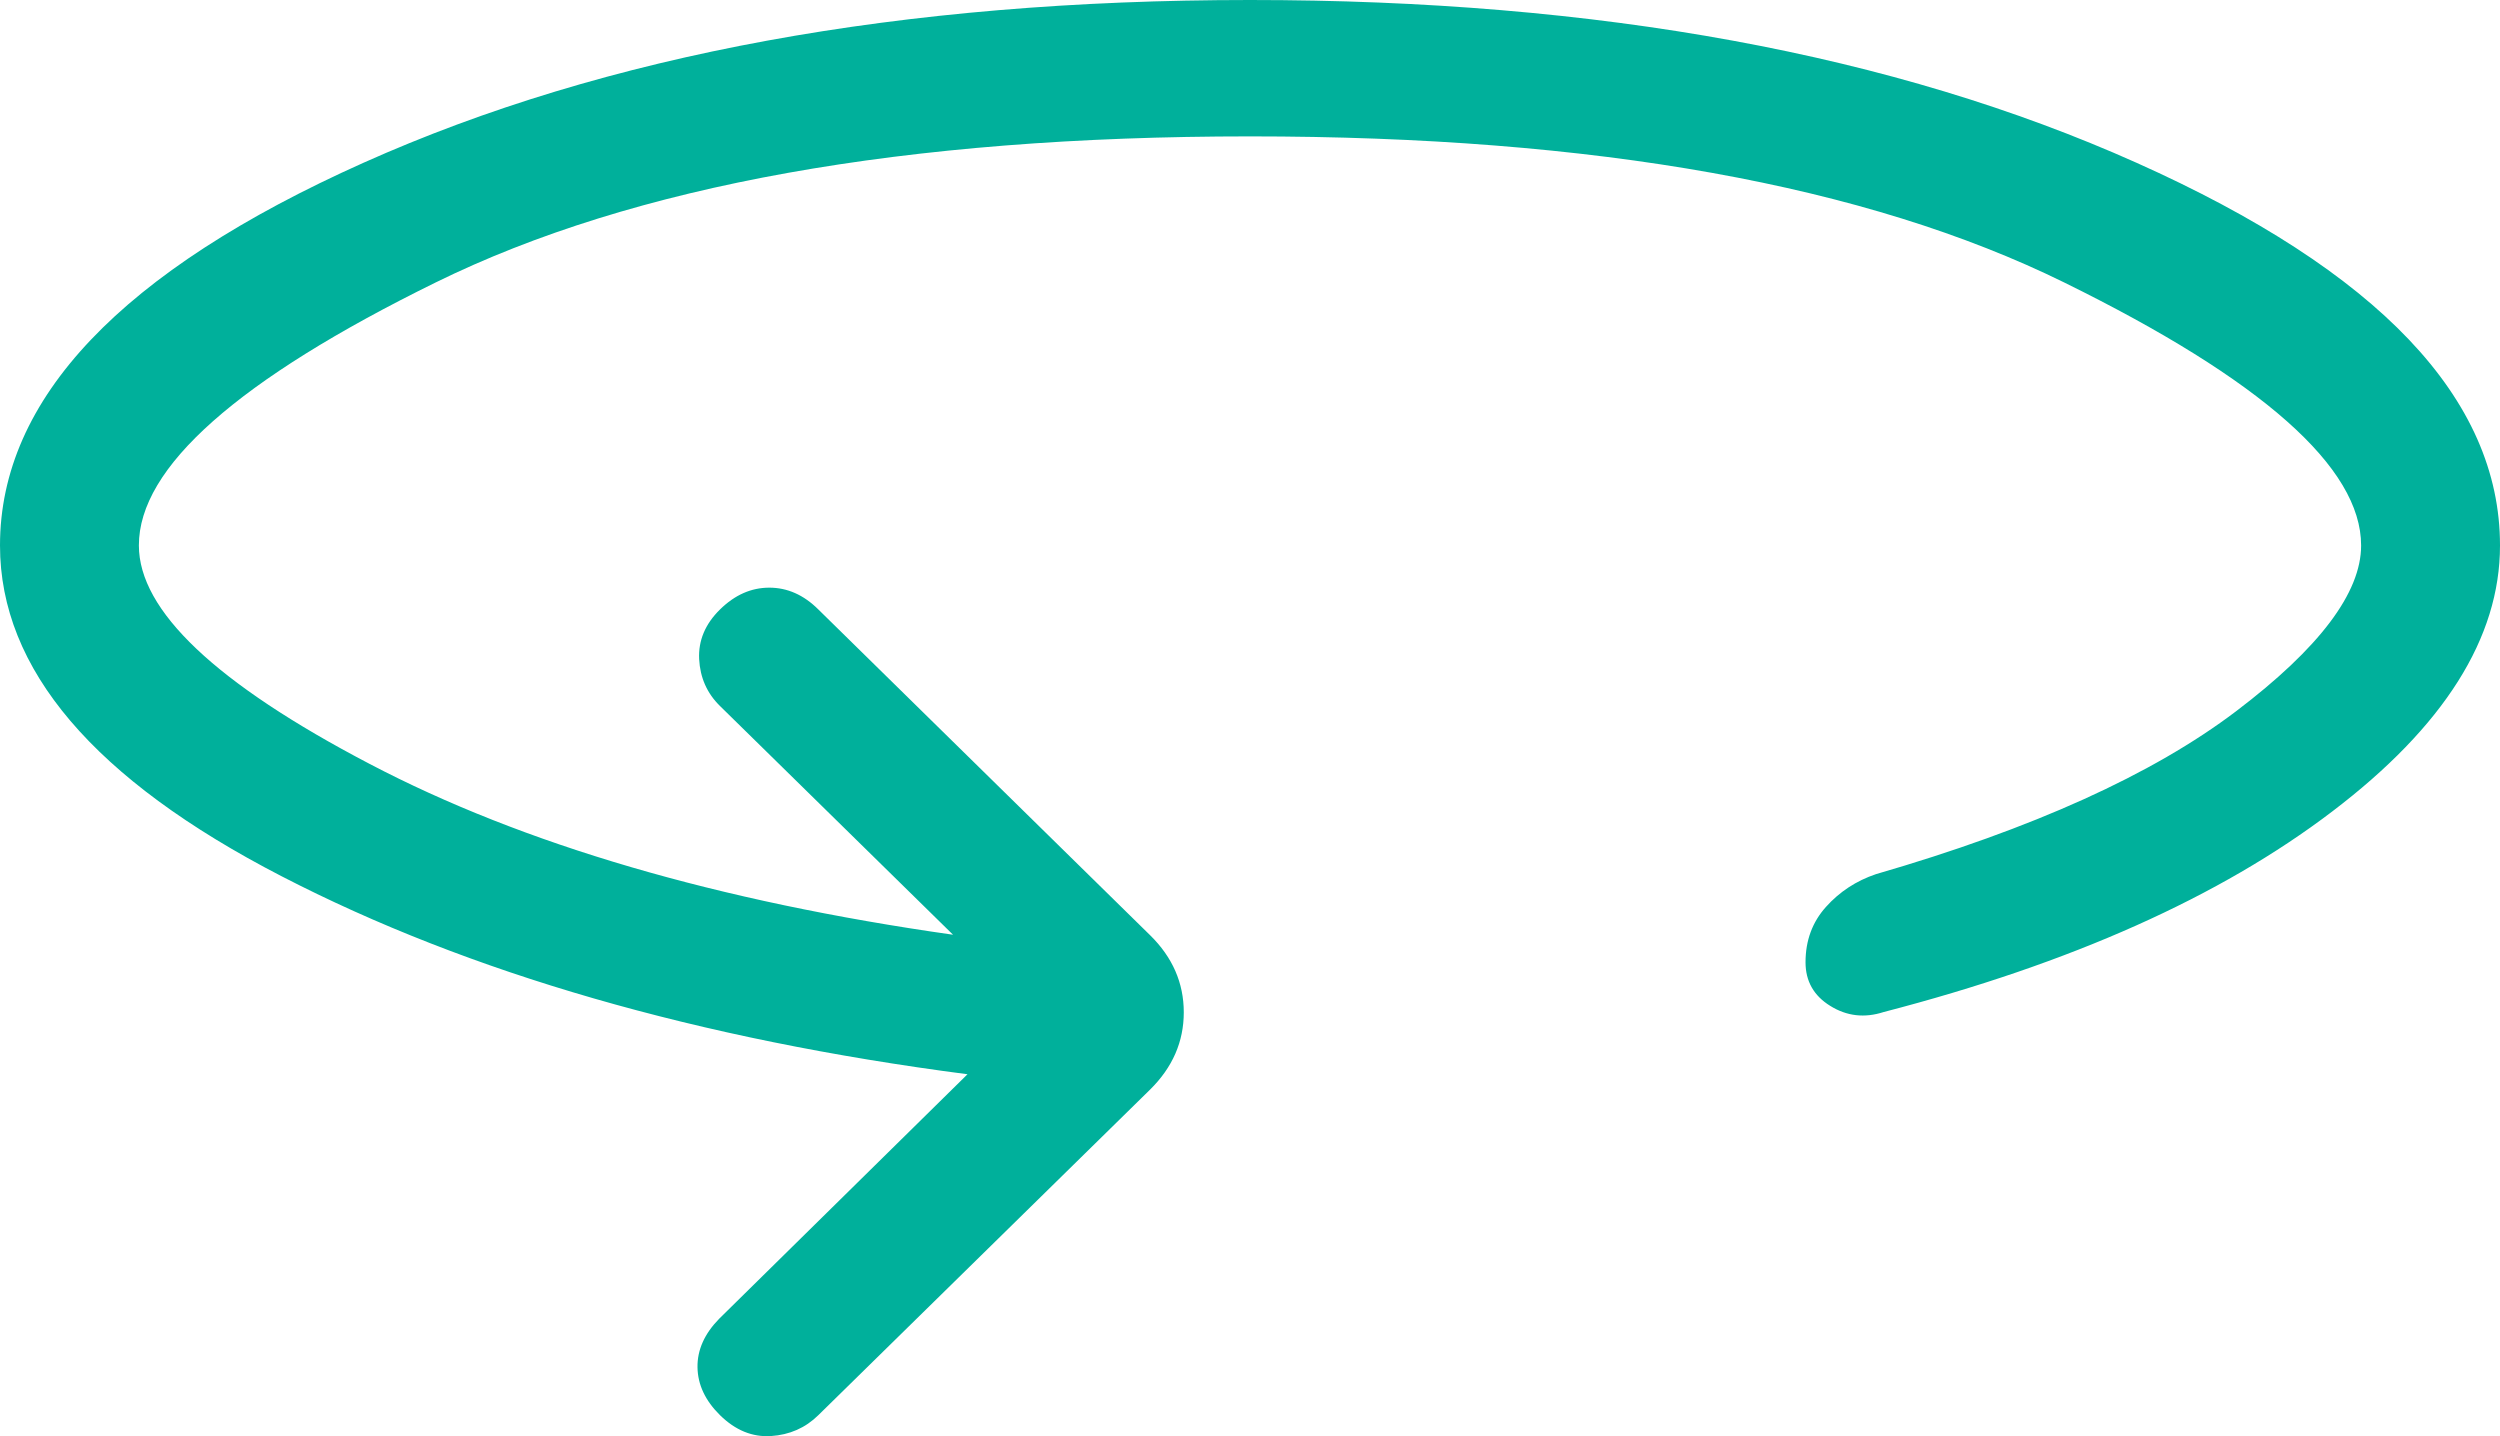 <svg width="47" height="27" viewBox="0 0 47 27" fill="none" xmlns="http://www.w3.org/2000/svg">
<path d="M18.189 20.196C13.12 19.536 8.821 18.295 5.293 16.473C1.764 14.651 0 12.578 0 10.255C0 7.497 2.279 5.098 6.836 3.059C11.393 1.02 16.948 0 23.5 0C30.052 0 35.607 1.02 40.164 3.059C44.721 5.098 47 7.497 47 10.255C47 11.992 45.948 13.659 43.843 15.258C41.74 16.858 38.931 18.114 35.414 19.026C35.054 19.143 34.719 19.104 34.409 18.911C34.099 18.72 33.944 18.446 33.944 18.091C33.944 17.682 34.072 17.335 34.328 17.05C34.584 16.764 34.898 16.559 35.268 16.434C38.215 15.58 40.472 14.559 42.039 13.371C43.606 12.183 44.389 11.144 44.389 10.255C44.389 8.789 42.528 7.14 38.806 5.31C35.085 3.479 29.983 2.564 23.5 2.564C17.017 2.564 11.915 3.479 8.191 5.31C4.468 7.14 2.608 8.789 2.611 10.255C2.611 11.479 4.056 12.848 6.946 14.36C9.835 15.875 13.492 16.945 17.917 17.573L13.536 13.273C13.292 13.034 13.162 12.74 13.144 12.391C13.127 12.043 13.258 11.731 13.536 11.458C13.815 11.184 14.123 11.048 14.463 11.048C14.802 11.048 15.11 11.184 15.385 11.458L21.623 17.583C22.044 17.997 22.255 18.48 22.255 19.032C22.255 19.584 22.044 20.067 21.623 20.483L15.385 26.605C15.141 26.845 14.844 26.975 14.494 26.998C14.144 27.02 13.825 26.889 13.536 26.605C13.259 26.332 13.118 26.032 13.113 25.705C13.108 25.379 13.244 25.074 13.523 24.79L18.189 20.196Z" fill="#00B09B"/>
</svg>
